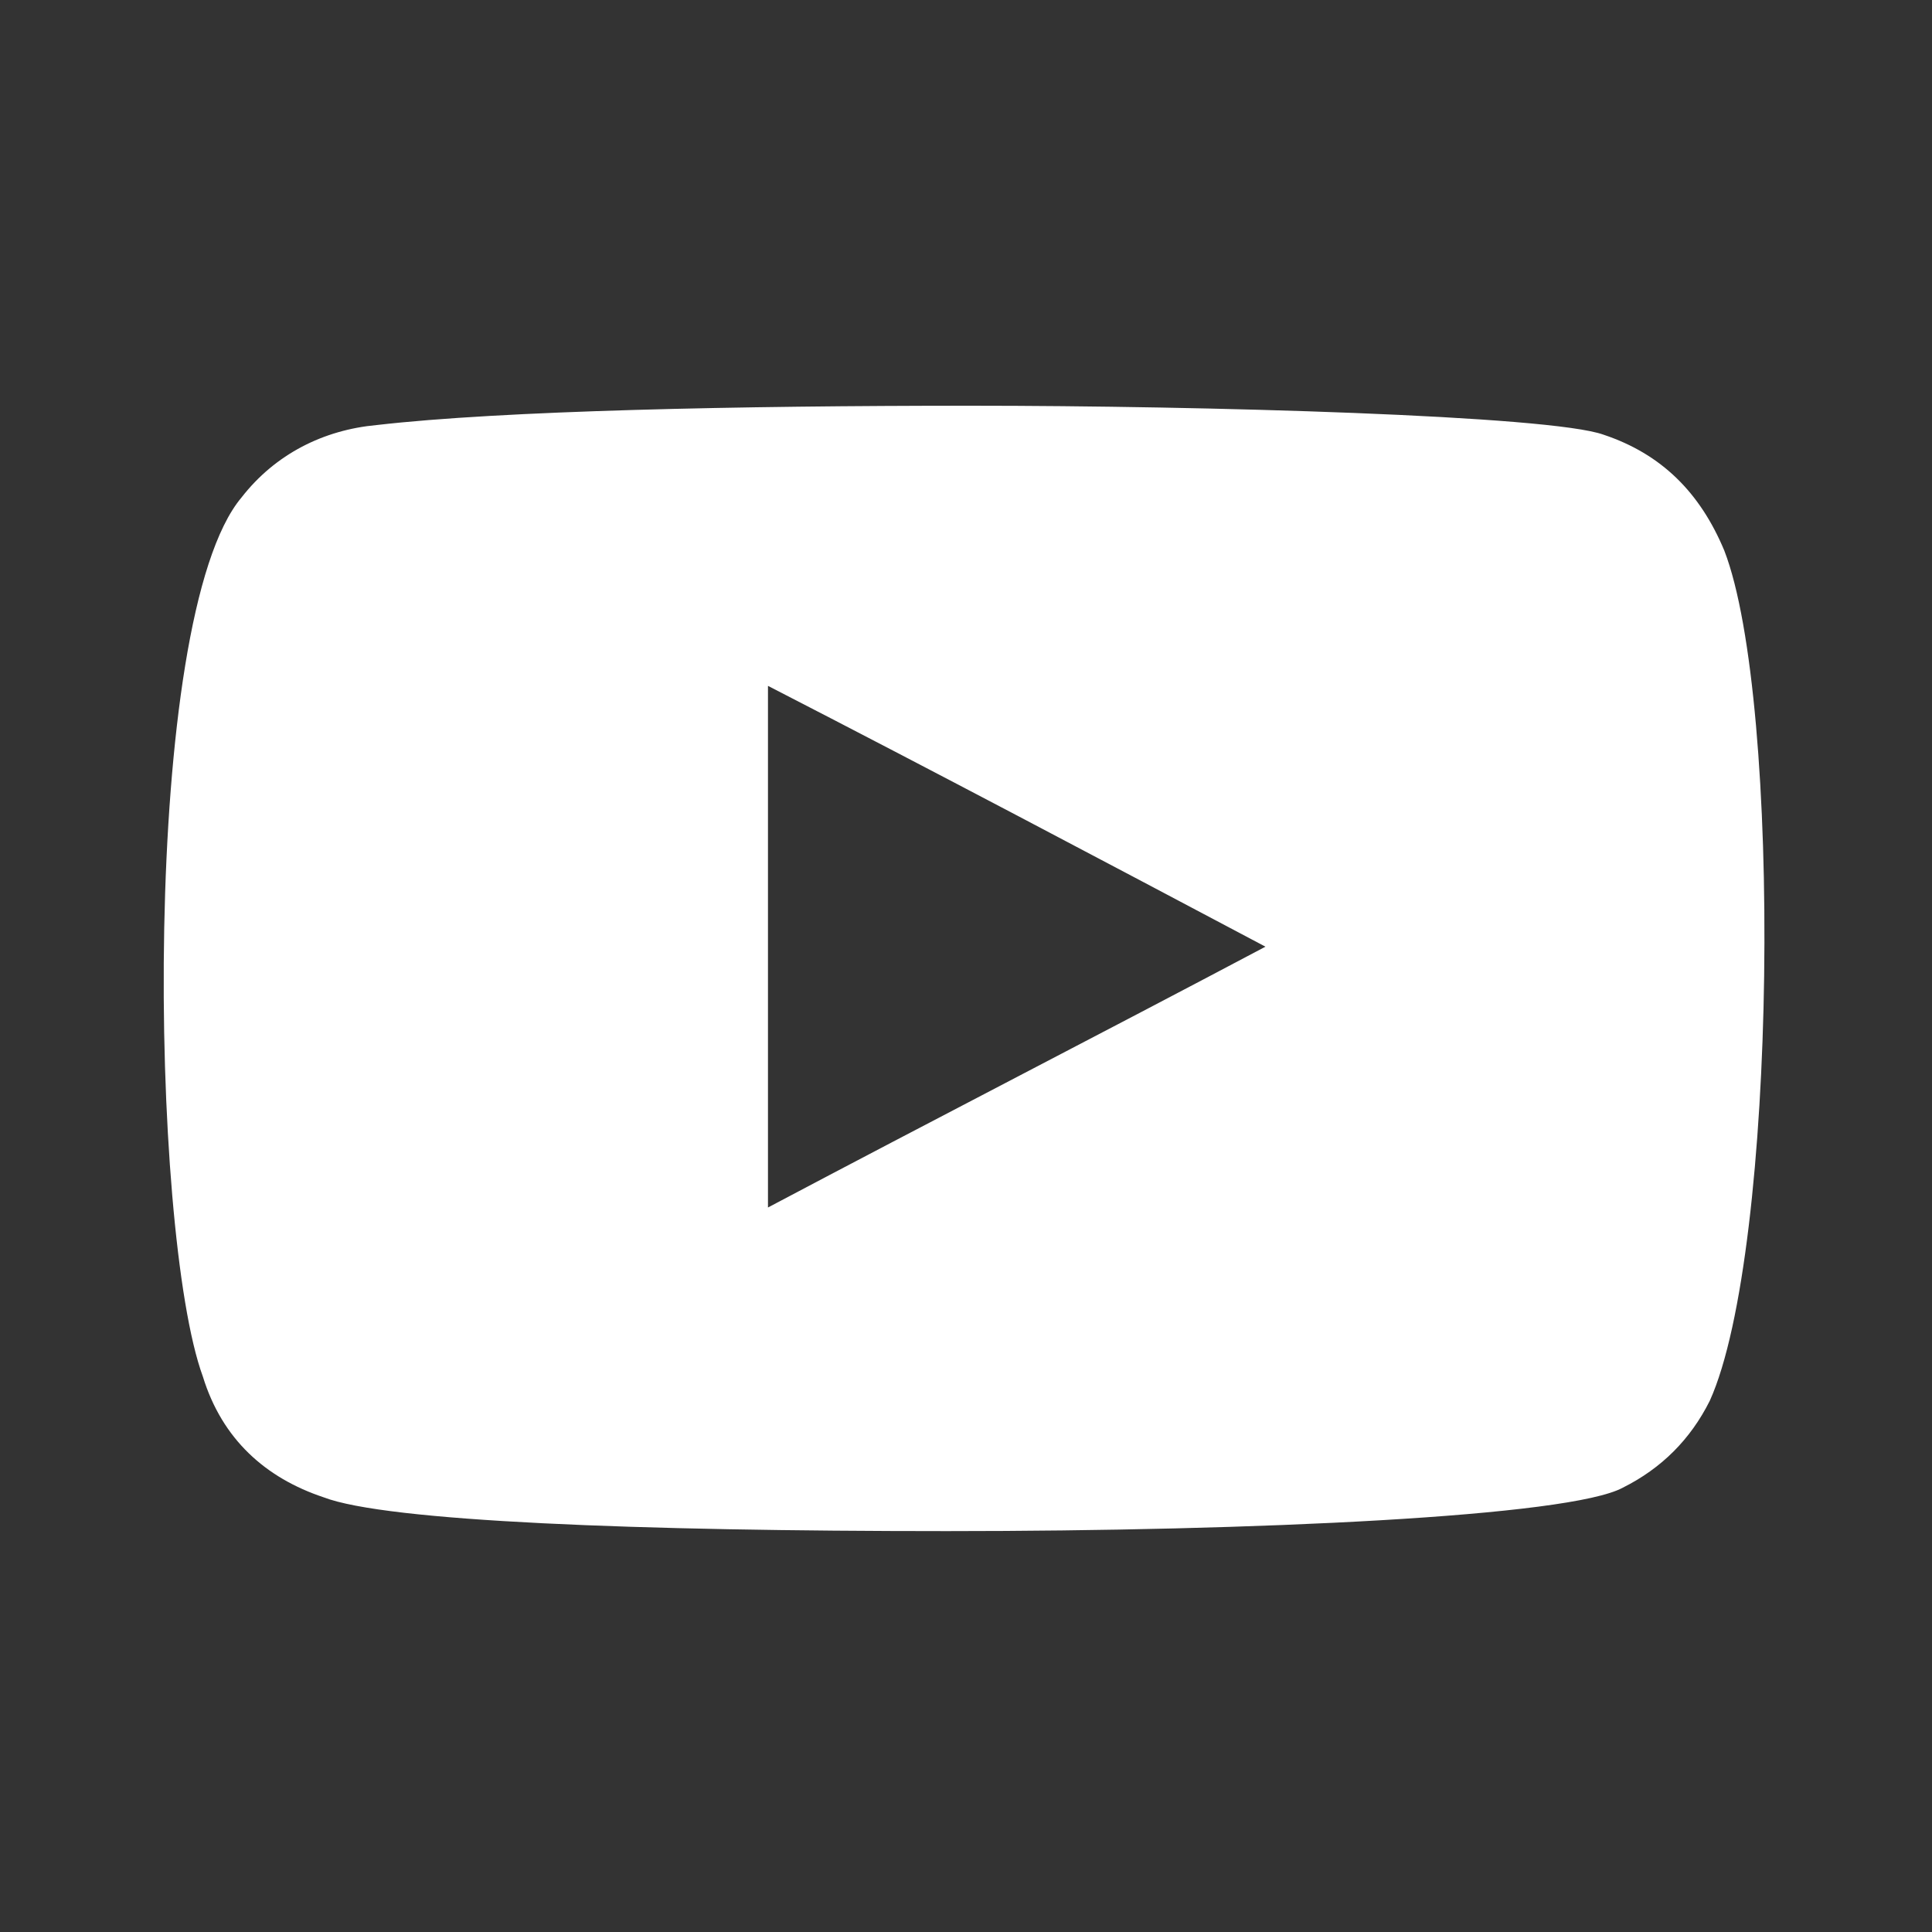 <?xml version="1.0" encoding="UTF-8"?>
<svg xmlns="http://www.w3.org/2000/svg" version="1.1" viewBox="0 0 40 40">
  <rect x="0" y="0" width="40" height="40" fill="#333333" stroke="none"/>
  <defs>
    <style>
      .cls-1 {
        fill: #fff;
      }
    </style>
  </defs>
  <!-- Generator: Adobe Illustrator 28.7.1, SVG Export Plug-In . SVG Version: 1.2.0 Build 142)  -->
  <g>
    <g id="Capa_1">
      <path class="cls-1" d="M20.4,81.2c.6,0,1.3,0,1.9.1,6.4.7,10.4,5.1,11.1,10.1.3,2.3,0,7.8-3.2,11.8-2.1,2.6-5,3.8-7.6,3.8s-3.6-.6-4.7-1.8c-.2-.2-.4-.5-.6-.7v.3c-1.4,5.1-1.6,6.3-3,8.7-.7,1.1-1.4,2.2-2.2,3.2,0,.1-.2.2-.3.2-.2,0-.3-.2-.3-.4-.2-1.6-.3-3.1-.2-4.7,0-2,.3-2.8,3.1-13.9,0-.2,0-.3,0-.5-.6-1.7-.7-3.5-.2-5.2.7-2.1,2.3-3.1,3.7-3.1s2.3.7,2.6,2.1c.4,1.9-.8,4.5-1.8,8.2-.6,2.2,1.1,4,3.3,4s1.8-.3,2.7-.9c2.9-2.1,4-7.1,3.9-10.6-.3-5.1-4.3-7.3-8.4-7.3-1.6,0-3.2.3-4.6,1-5.6,2.6-7,9.6-4.5,12.8.3.4.6.6.5,1.1-.2.6-.3,1.3-.5,1.9,0,.3-.3.5-.6.5s-.2,0-.4,0c-.9-.4-1.7-1-2.3-1.8-2.1-2.7-2.7-8,.2-12.4,2.8-4.4,7.8-6.5,12.6-6.5Z"/>
      <path class="cls-1" d="M176.4,84c2.3,0,4.4.6,6.3,1.7,1.3.7,2.1,1.5,2.4,1.7-1.3,1.3-2.6,2.6-3.9,3.9-1-.8-2.1-1.6-3.9-1.9-.4,0-.8,0-1.1,0-3.7,0-6.9,2.7-7.7,6.3-.2.8-.3,1.6-.2,2.4.3,3.3,2.5,6,5.5,7,.8.2,1.5.4,2.3.4s.4,0,.6,0c1.4,0,2.7-.5,3.9-1.3,2-1.4,2.7-3.5,2.7-4h-7.2c0-.2,0-3.5,0-5.2v-.2h12.6c.7,3.9,0,8.1-2.4,11.3-1.7,2.2-3.9,3.6-6.6,4.3-1.2.3-2.4.5-3.6.5s-.5,0-.8,0c-2.6-.2-5-1-7.1-2.5-2.7-2-4.5-4.7-5.2-8-.3-1.2-.4-2.4-.3-3.6.2-2.9,1.2-5.4,3-7.7,1.9-2.3,4.3-3.9,7.2-4.6.7-.2,1.5-.3,2.2-.3.4,0,.9,0,1.3,0Z"/>
      <polygon class="cls-1" points="200.4 90.3 200.4 90.4 200.3 94.9 204.9 94.9 205 94.9 205 95.1 205 98.5 205 98.6 204.8 98.6 200.3 98.6 200.3 103.1 200.3 103.3 200.1 103.3 196.7 103.3 196.6 103.3 196.6 103.1 196.6 98.6 192.1 98.6 192 98.6 192 98.5 192 95.1 192 94.9 192.1 94.9 196.7 94.9 196.7 90.4 196.7 90.3 196.8 90.3 200.2 90.3 200.4 90.3"/>
      <path class="cls-1" d="M8.6,158.7c2,0,3.5,1.6,3.5,3.5,0,1.9-1.6,3.5-3.6,3.5s-3.5-1.6-3.5-3.5,1.6-3.5,3.6-3.5Z"/>
      <polygon class="cls-1" points="11.6 168.4 11.5 188 5.4 188 5.5 168.4 11.6 168.4"/>
      <path class="cls-1" d="M27.1,168c6.2,0,7.3,4,7.2,9.3v10.8h-6.2v-9.5c0-2.3,0-5.2-3.1-5.2s-3.7,2.5-3.7,5v9.7h-6.2v-19.6h6v2.7s0,0,0,0c.8-1.5,2.8-3.2,5.8-3.2Z"/>
      <path class="cls-1" d="M101.4,159.1c4.6,0,8.2,3.7,8.2,8.3,0,1.8,0,3.6,0,5,.1,0,.4.1.8.1s.7,0,1-.2c.5-.2.9-.4,1.3-.4.3,0,.7.1,1,.5.7.7,0,1.4-1.2,1.8-1,.4-2.7.8-2.7,2.2.4,1.7,1.5,3.4,3.5,5,1.7,1.3,2.8,1.4,3.4,1.4s.1,0,.2,0c0,0,0,0,.1,0,0,0,.2,0,.2,0,0,.3.3,1.3-1.7,1.8-2,.5-2.4.2-2.8,1.2-.4,1-.3,1.5-.8,1.5s-1.8-.3-3.2-.3-1.2,0-1.6.2c-1.2.6-3.2,2.9-6.1,3-2.9-.1-4.8-2.5-6-3-.4-.2-1-.2-1.6-.2-1.3,0-2.8.3-3.2.3-.5,0-.4-.5-.7-1.5-.4-1-.8-.7-2.8-1.2-2-.5-1.8-1.6-1.7-1.8,0,0,0,0,.2,0s0,0,.1,0c0,0,.1,0,.2,0,.6,0,1.7-.1,3.4-1.4,2.1-1.6,3.2-3.4,3.6-5,0-1.4-1.6-1.8-2.7-2.2-1.1-.4-1.8-1.1-1.1-1.8.3-.3.7-.5,1-.5.4,0,.8.2,1.3.4.3.2.7.2,1,.2s.6,0,.8-.1c0-1.4,0-3.2,0-5,0-4.6,3.8-8.3,8.3-8.3h.3Z"/>
      <path class="cls-1" d="M35.7,11.4c1.2,3.1,1.1,14.5-.3,17.6-.4.8-1,1.4-1.8,1.8-1.1.6-7.6.9-14,.9s-11.6-.2-12.9-.7c-1.2-.4-2.1-1.2-2.5-2.5-1.1-3-1.3-15.7.8-18.2.7-.9,1.7-1.4,2.8-1.5,2.6-.3,7.5-.4,12.3-.4s12,.2,13.1.6c1.2.4,2,1.2,2.5,2.4ZM15.9,25c3.4-1.8,6.9-3.6,10.3-5.4-3.4-1.8-6.8-3.6-10.3-5.4,0,3.6,0,7.1,0,10.7"/>
    </g>
  </g>
</svg>